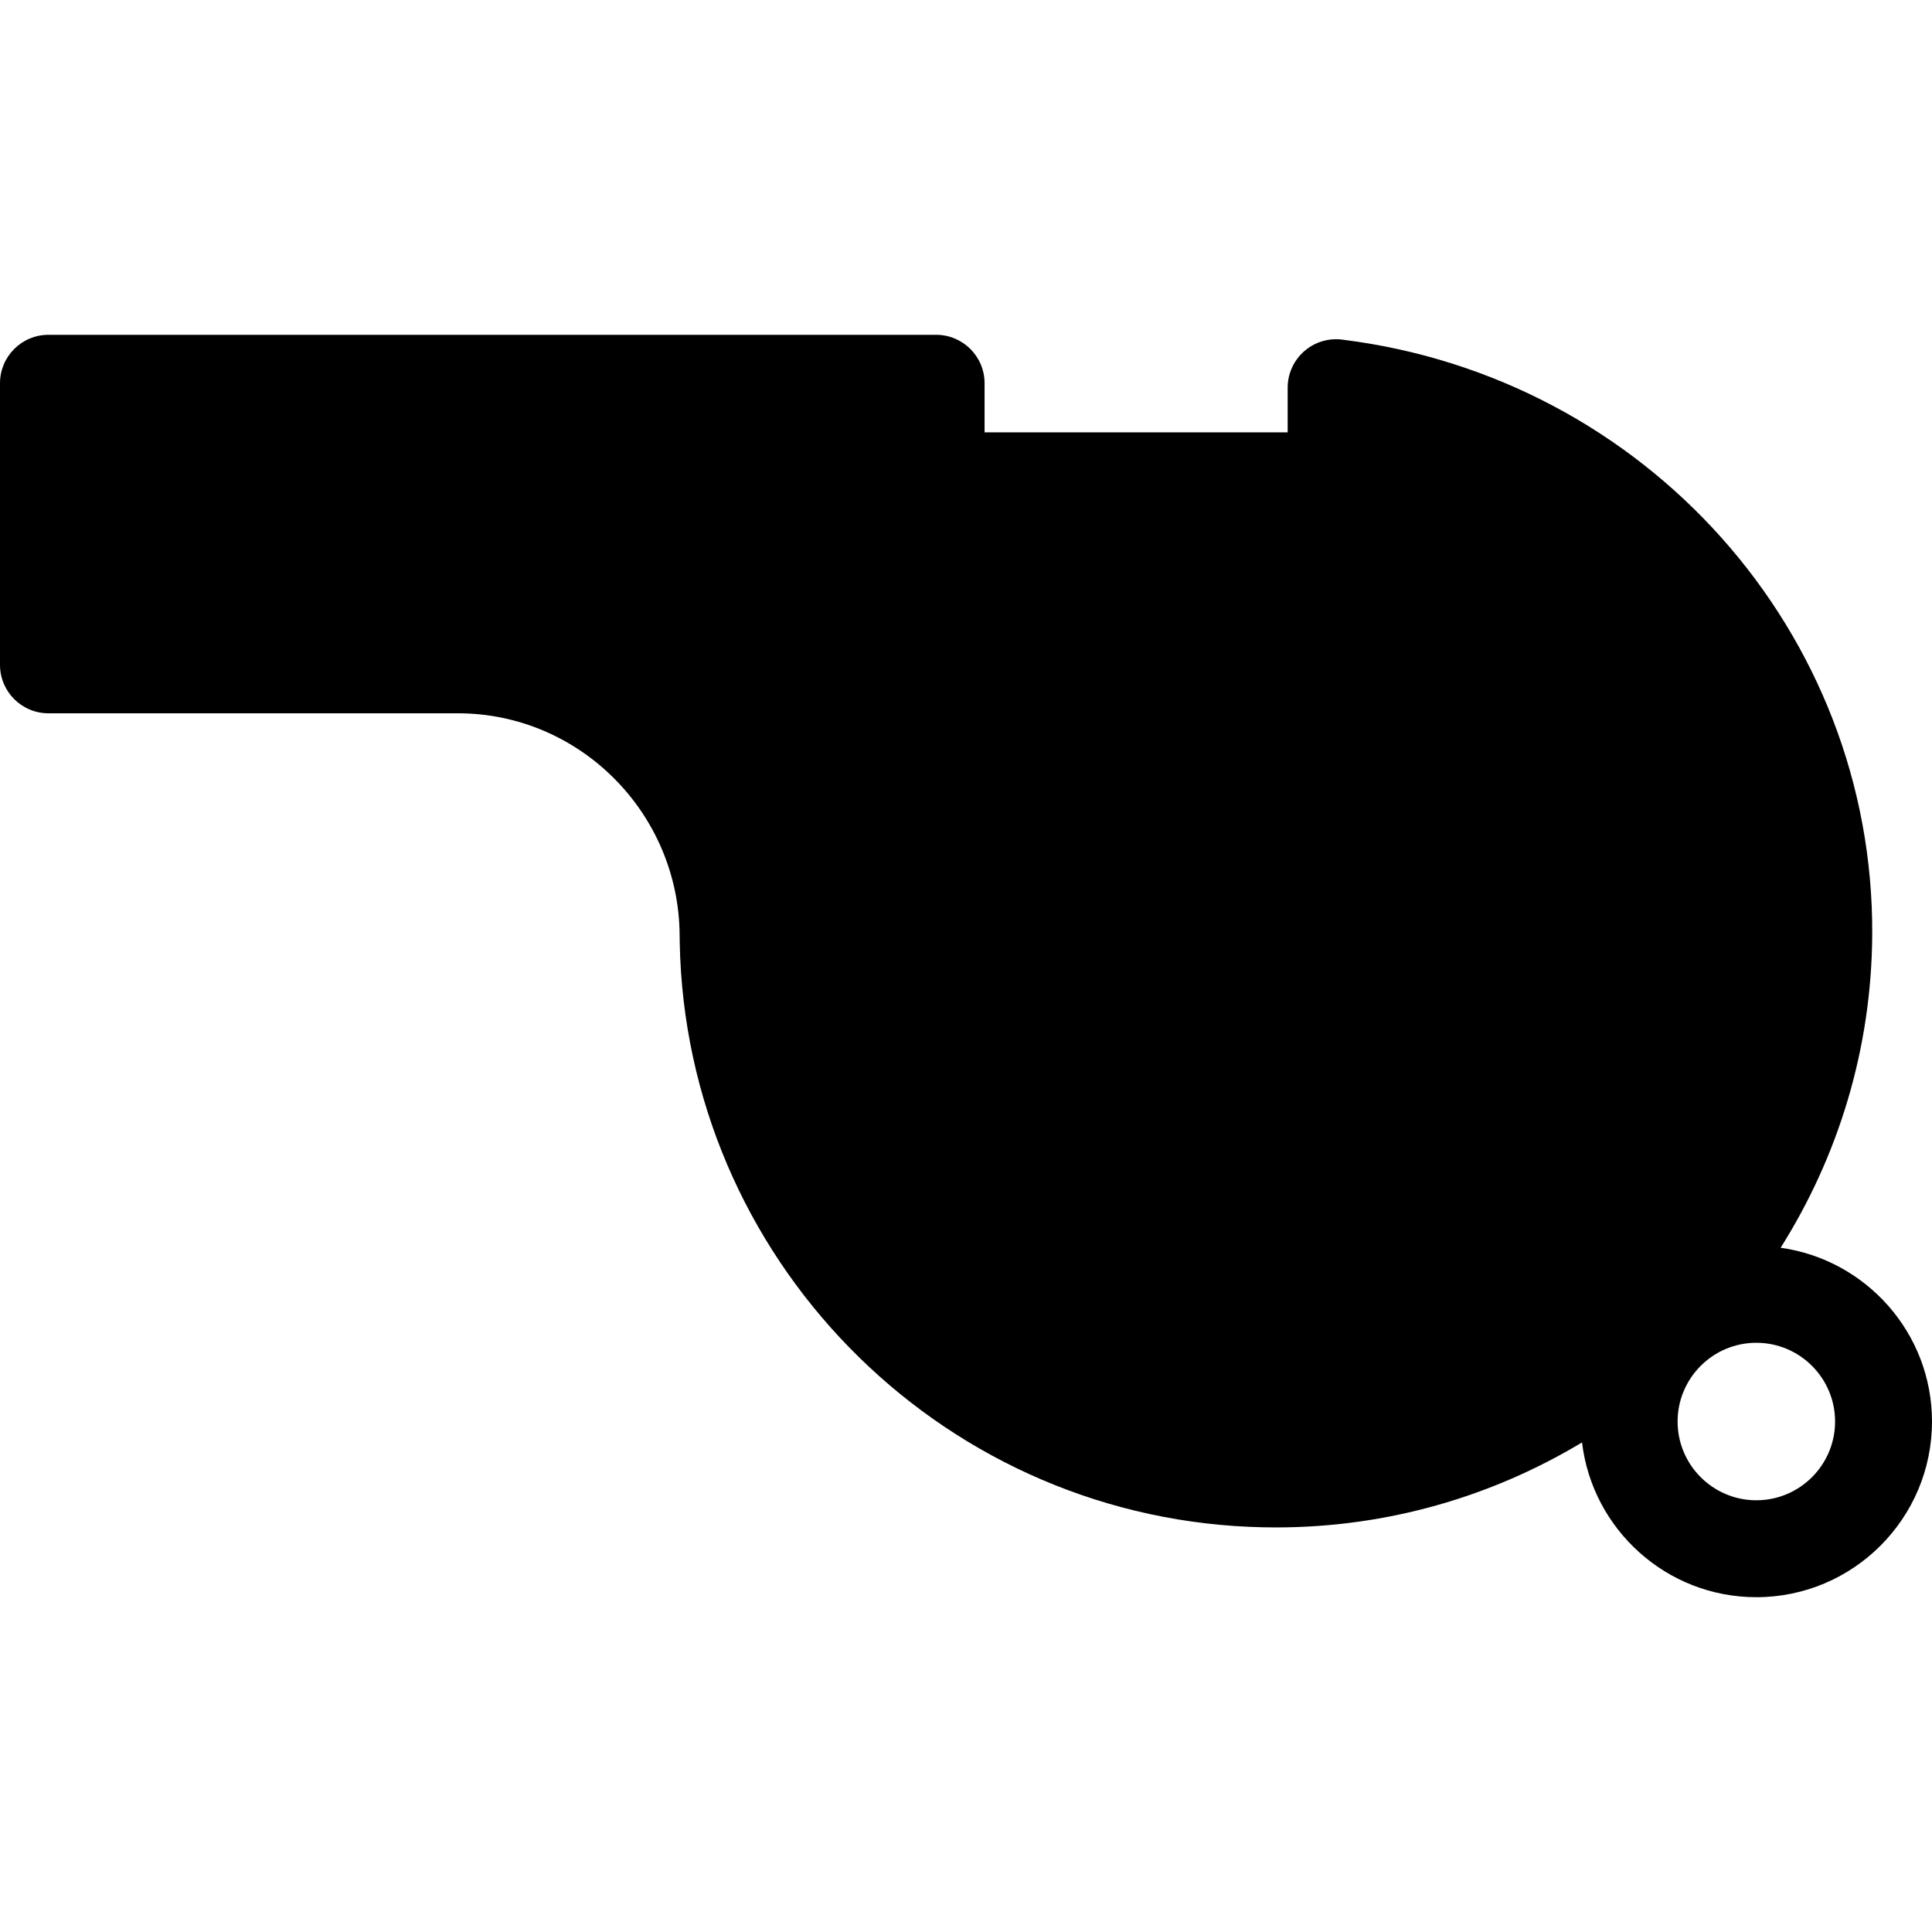 <?xml version="1.0" encoding="iso-8859-1"?>
<!-- Generator: Adobe Illustrator 17.1.0, SVG Export Plug-In . SVG Version: 6.00 Build 0)  -->
<!DOCTYPE svg PUBLIC "-//W3C//DTD SVG 1.1//EN" "http://www.w3.org/Graphics/SVG/1.1/DTD/svg11.dtd">
<svg version="1.1" id="Capa_1" xmlns="http://www.w3.org/2000/svg" xmlns:xlink="http://www.w3.org/1999/xlink" x="0px" y="0px"
	 viewBox="0 0 199.349 199.349" style="enable-background:new 0 0 199.349 199.349;" xml:space="preserve">
<path d="M183.731,128.746c5.918-9.386,9.384-20.461,9.45-32.321c0.174-31.12-23.344-57.51-54.703-61.384
	c-1.424-0.178-2.851,0.267-3.925,1.216c-1.073,0.949-1.689,2.313-1.689,3.746v4.606h-31.273v-5.063c0-2.762-2.238-5-5-5H5
	c-2.762,0-5,2.238-5,5V68.6c0,2.762,2.238,5,5,5h42.252c12.531,0,22.792,10.265,22.874,22.891l0.01,0.75
	c0.604,32.434,26.443,58.923,58.827,60.305c0.899,0.039,1.8,0.058,2.69,0.058c0.002,0,0.003,0,0.005,0
	c11.527,0,22.335-3.208,31.58-8.772c1.07,8.981,8.721,15.971,17.985,15.971c9.994,0,18.125-8.131,18.125-18.125
	C199.349,137.535,192.54,129.974,183.731,128.746z M181.224,154.802c-4.48,0-8.125-3.644-8.125-8.125
	c0-4.48,3.645-8.125,8.125-8.125s8.125,3.645,8.125,8.125C189.349,151.157,185.704,154.802,181.224,154.802z"/>
<g>
</g>
<g>
</g>
<g>
</g>
<g>
</g>
<g>
</g>
<g>
</g>
<g>
</g>
<g>
</g>
<g>
</g>
<g>
</g>
<g>
</g>
<g>
</g>
<g>
</g>
<g>
</g>
<g>
</g>
</svg>
